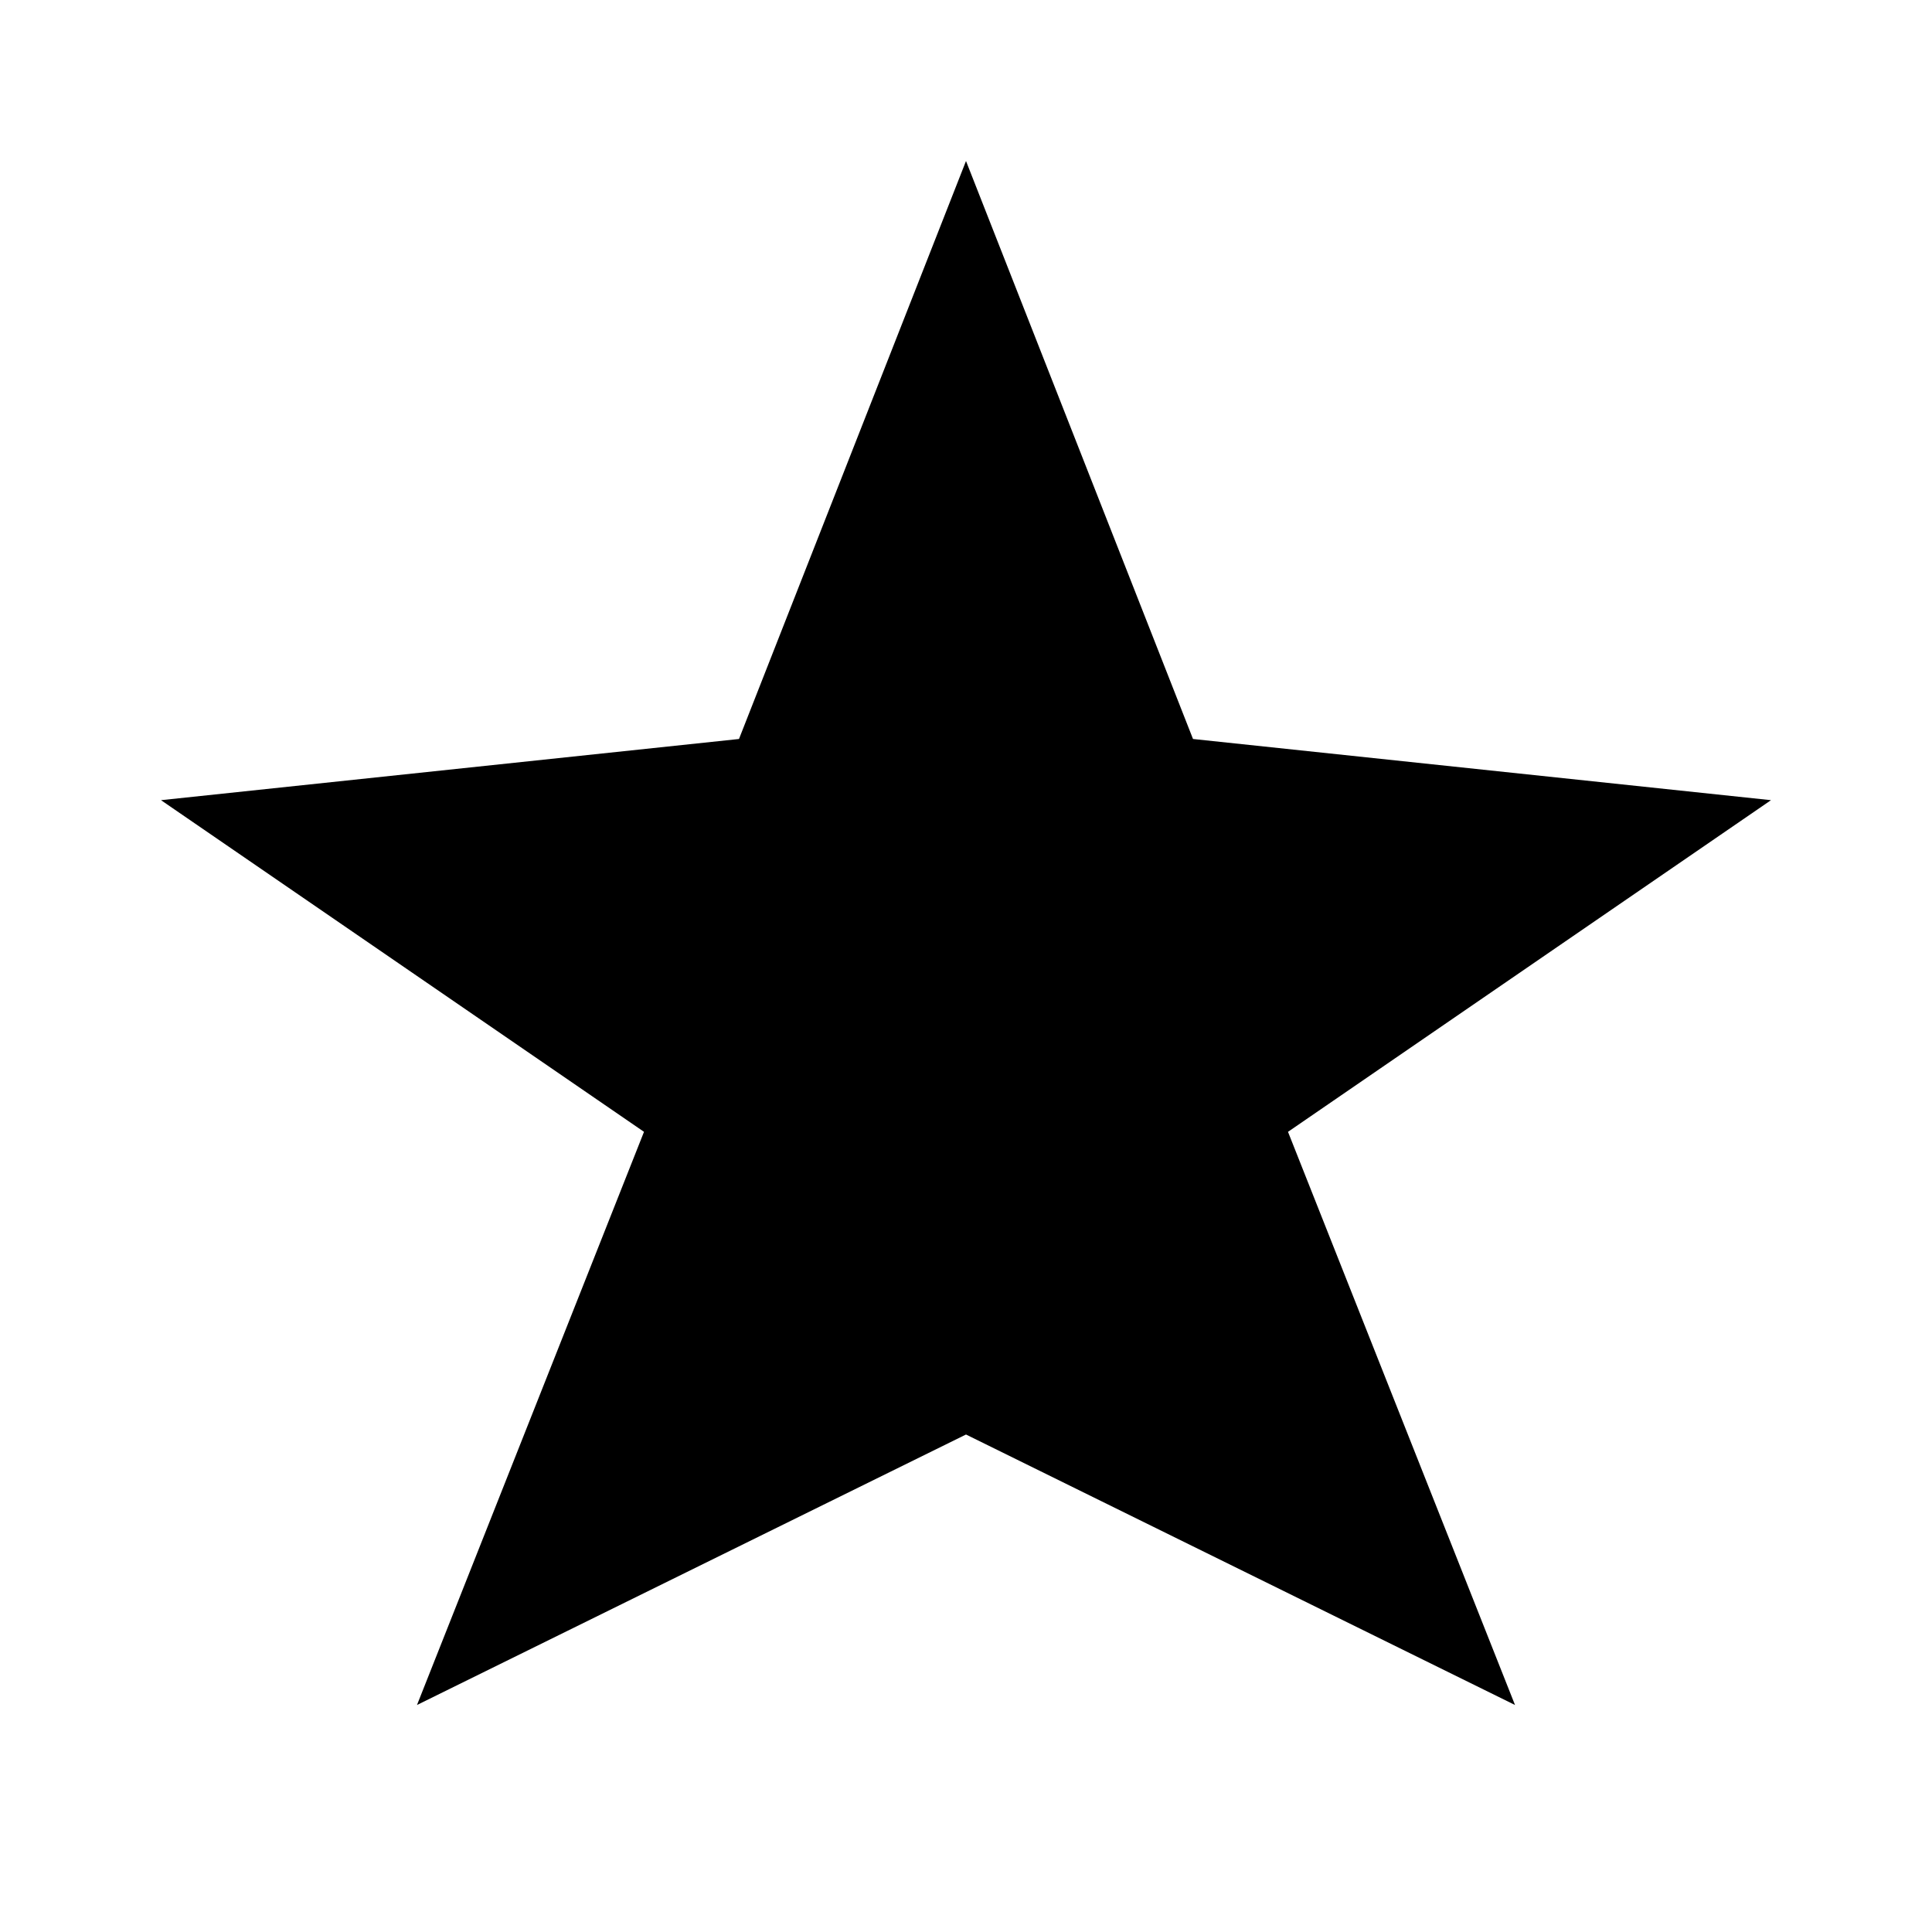 <svg xmlns="http://www.w3.org/2000/svg" viewBox="0 0 24 24" fill="currentColor" className="w-6 h-6">
  <path strokeLinecap="round" strokeLinejoin="round" strokeWidth="2" d="M12 2L14.82 9.18L22 9.94L16 14.06L18.82 21.18L12 17.82L5.18 21.18L8 14.06L2 9.94L9.18 9.18L12 2Z"/>
</svg>
